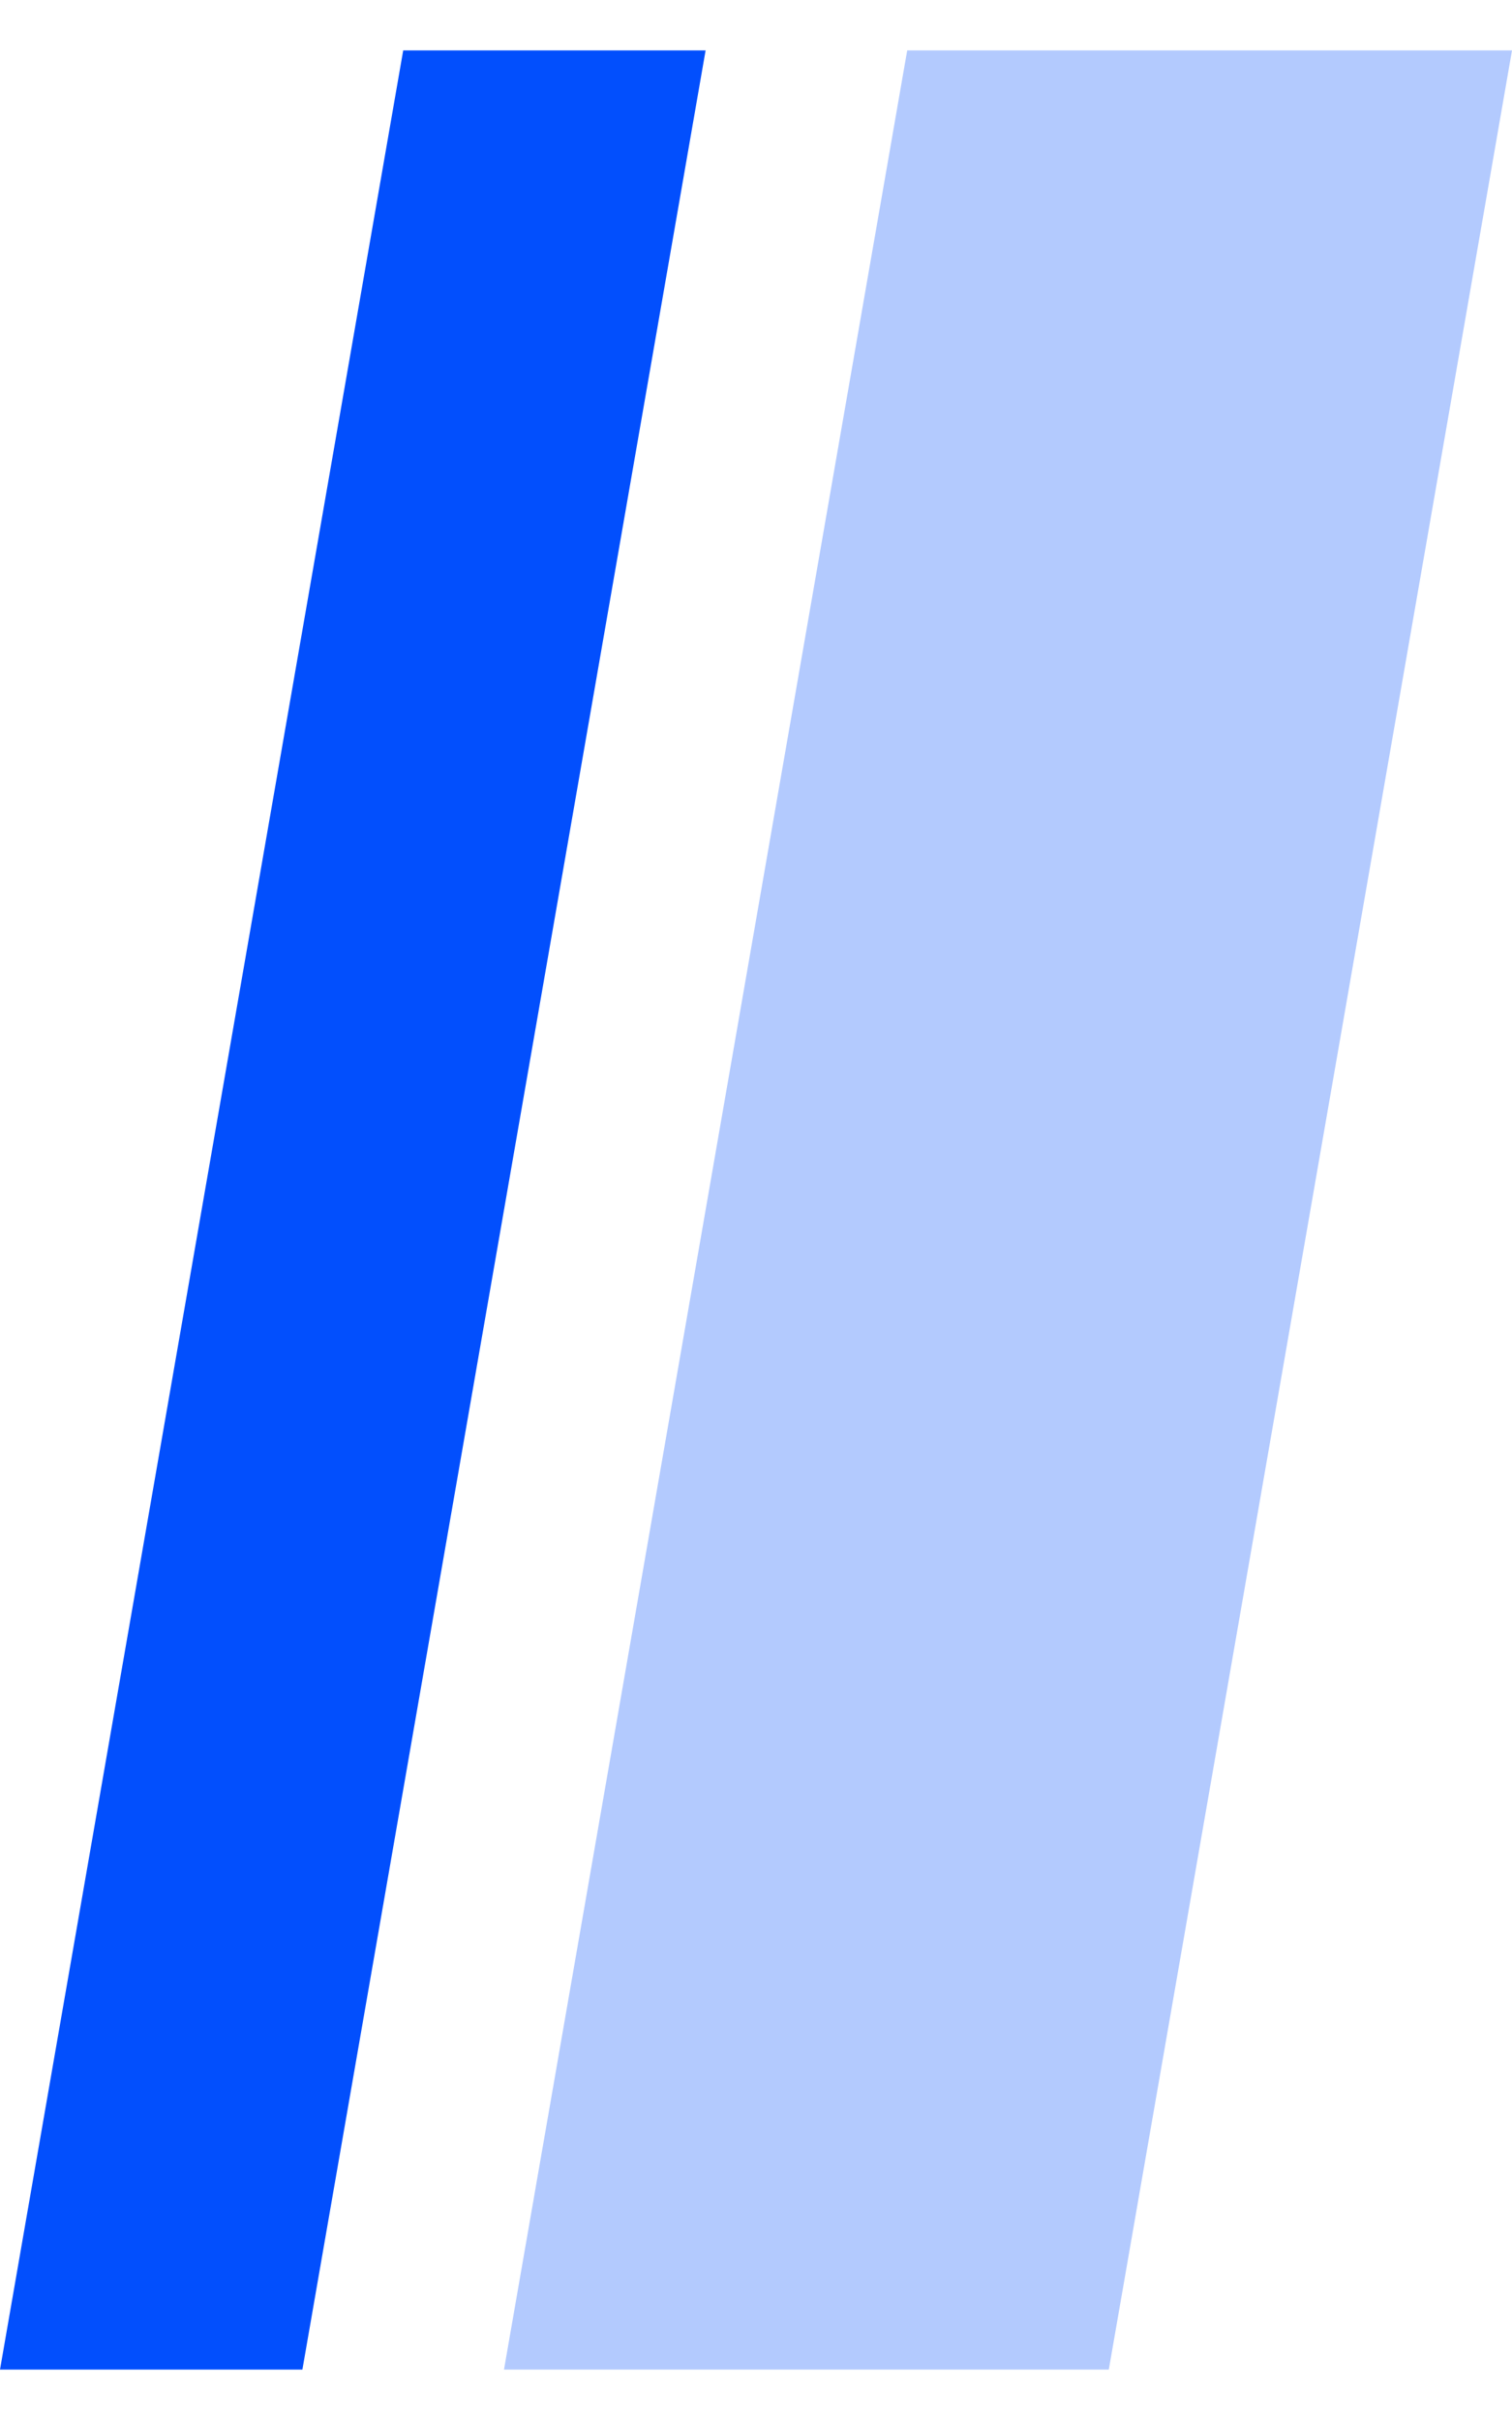 <svg width="15" height="24" viewBox="0 0 15 24" fill="none" xmlns="http://www.w3.org/2000/svg">
<path d="M9 0.5H15L11 23.5H5L9 0.5Z" fill="#B3CAFE"/>
<path d="M4 0.5H7L3 23.5H0L4 0.5Z" fill="#024FFD"/>
</svg>
